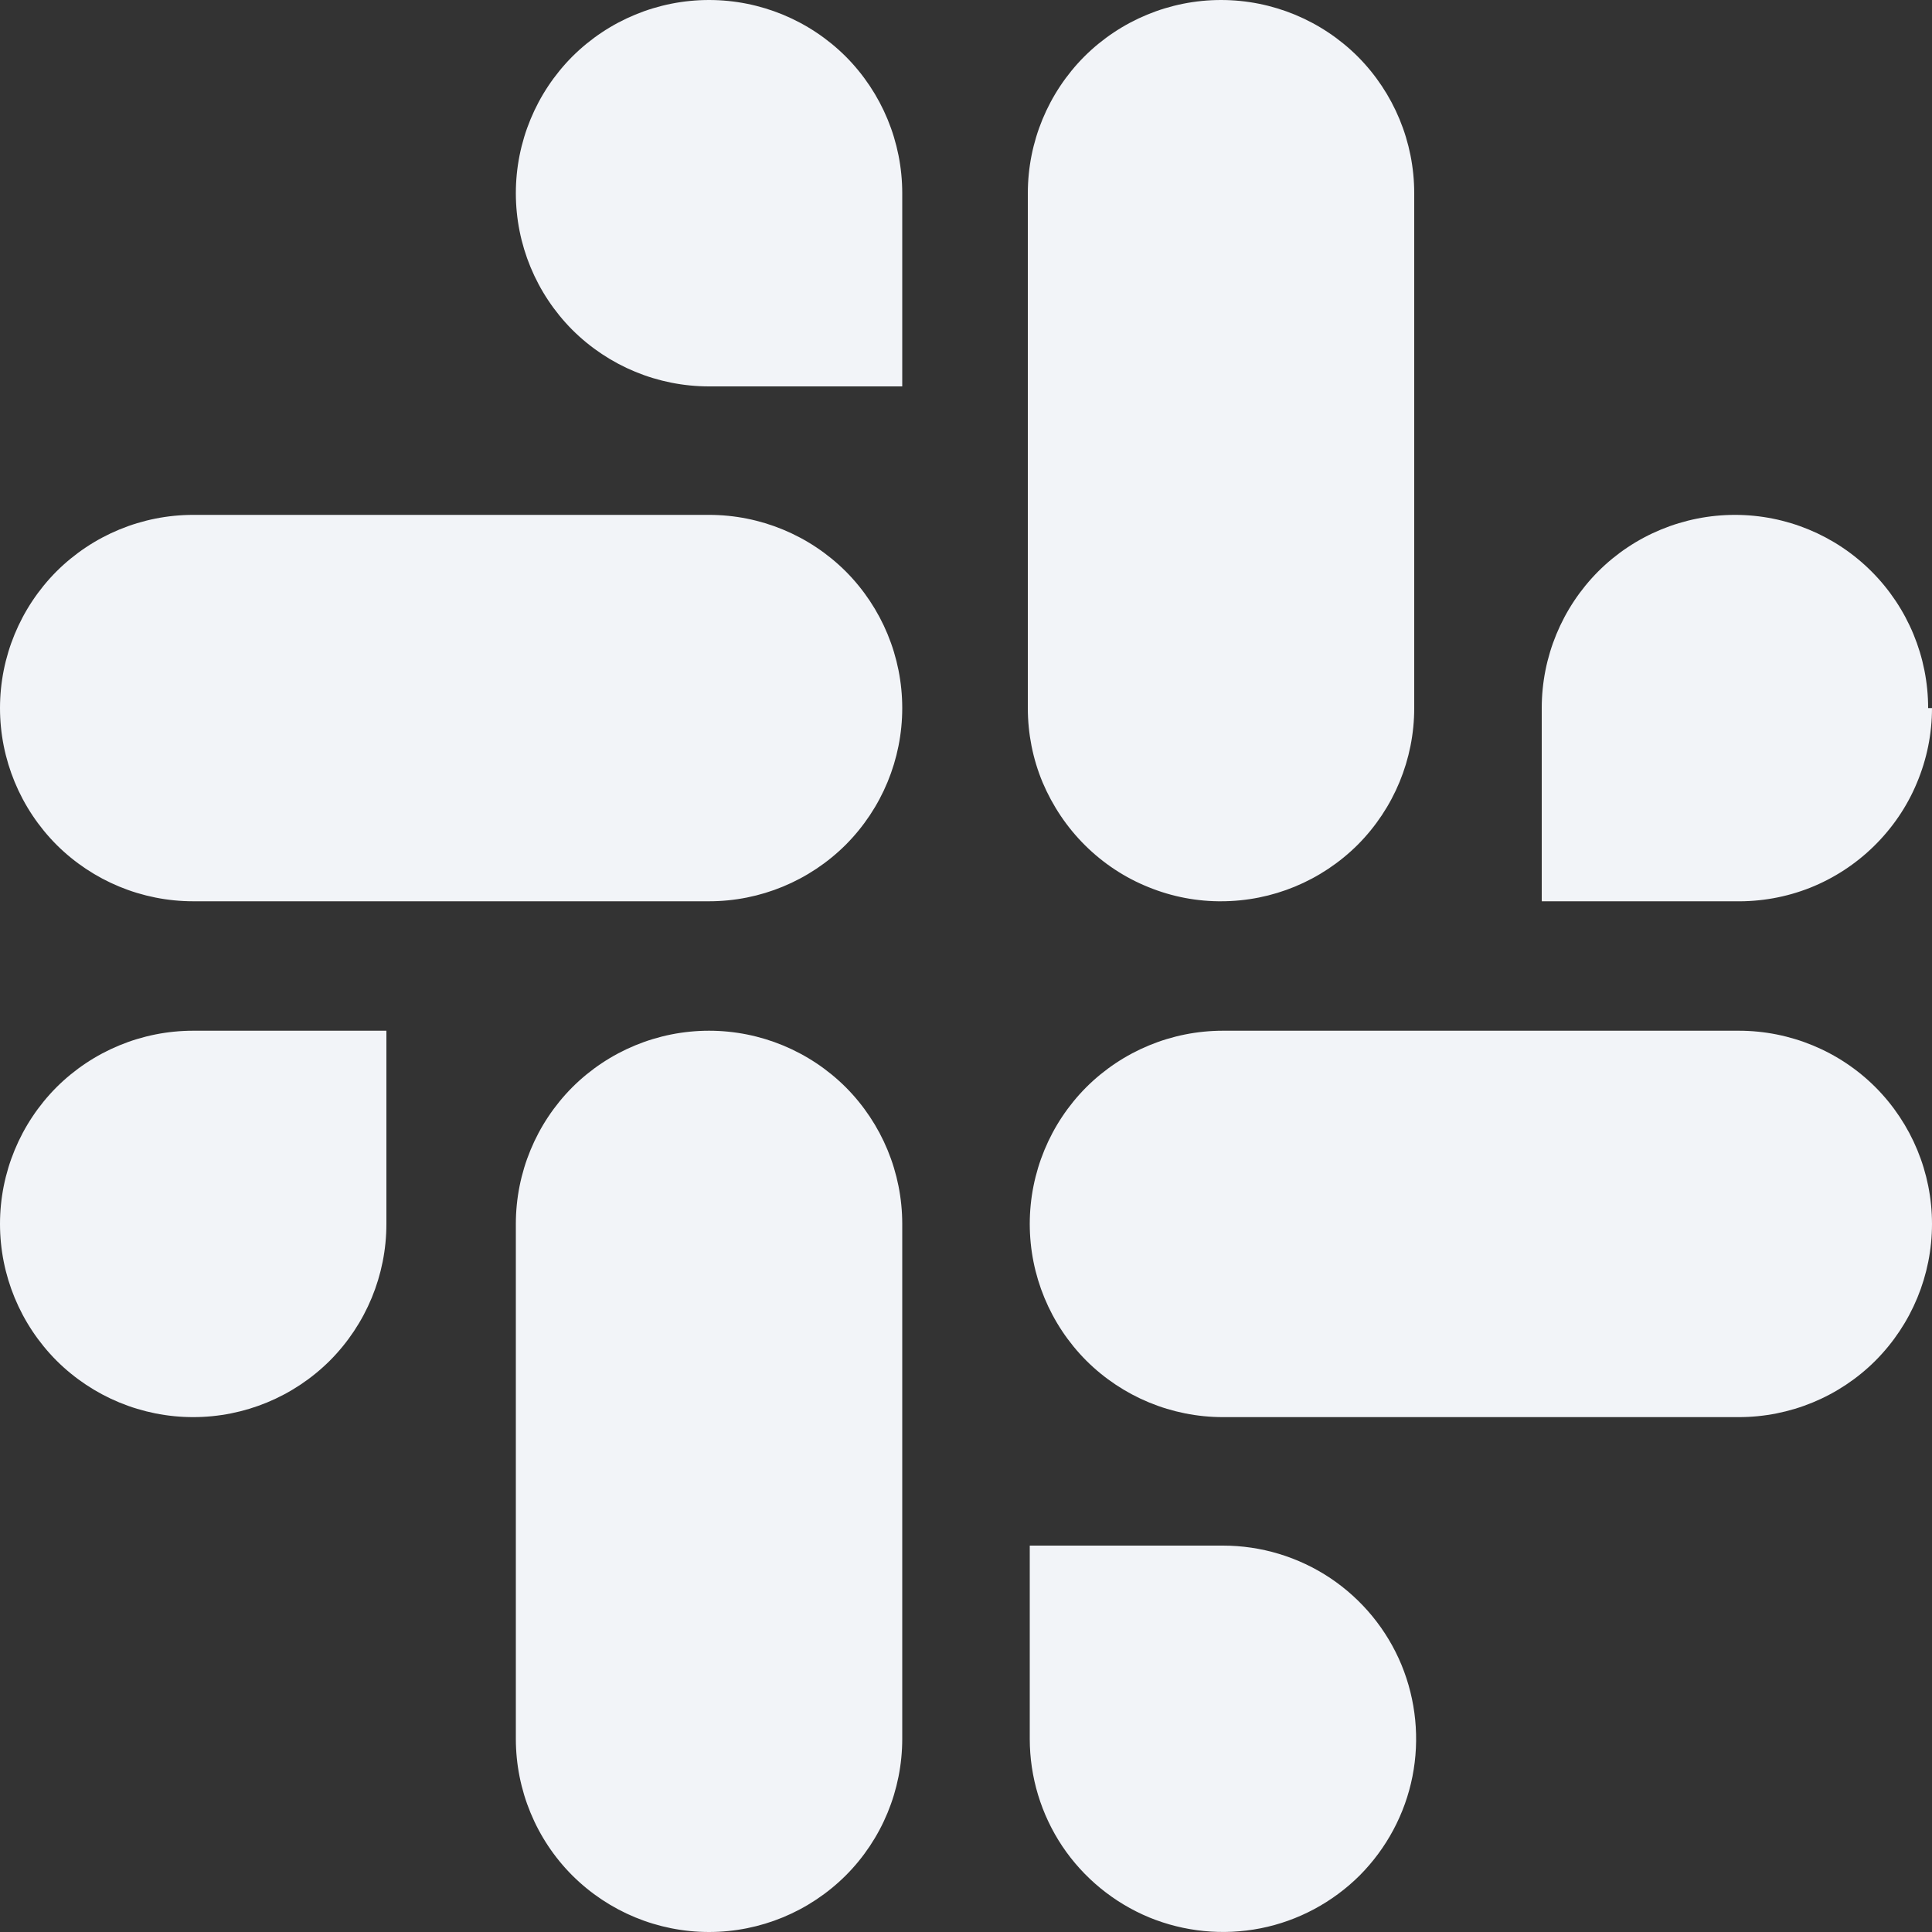 <svg width="12" height="12" viewBox="0 0 12 12" fill="none" xmlns="http://www.w3.org/2000/svg">
<rect x="0" y="0" width="12" height="12" fill="#333333" stroke="none"/>
<path d="M0 7.602C0 7.92 0.126 8.225 0.351 8.451C0.577 8.676 0.882 8.802 1.2 8.802C1.518 8.802 1.823 8.676 2.049 8.451C2.274 8.225 2.4 7.92 2.4 7.602V6.402H1.2C0.882 6.402 0.577 6.528 0.351 6.753C0.126 6.979 0 7.284 0 7.602ZM7.584 5.598C7.902 5.598 8.207 5.472 8.433 5.247C8.658 5.021 8.784 4.716 8.784 4.398V1.2C8.784 0.882 8.658 0.577 8.433 0.351C8.207 0.126 7.902 0 7.584 0C7.266 0 6.961 0.126 6.735 0.351C6.51 0.577 6.384 0.882 6.384 1.2V4.398C6.384 4.557 6.415 4.714 6.476 4.86C6.538 5.006 6.627 5.139 6.74 5.251C6.852 5.362 6.986 5.451 7.133 5.51C7.28 5.57 7.437 5.6 7.596 5.598H7.584ZM11.976 4.398C11.976 4.08 11.85 3.775 11.624 3.549C11.399 3.324 11.094 3.198 10.776 3.198C10.458 3.198 10.152 3.324 9.927 3.549C9.702 3.775 9.576 4.08 9.576 4.398V5.598H10.776C10.936 5.601 11.094 5.573 11.243 5.514C11.391 5.455 11.526 5.367 11.64 5.255C11.754 5.143 11.845 5.01 11.906 4.863C11.968 4.716 12 4.558 12 4.398H11.976ZM4.404 6.402C4.086 6.402 3.781 6.528 3.555 6.753C3.33 6.979 3.204 7.284 3.204 7.602V10.8C3.204 11.118 3.33 11.424 3.555 11.649C3.781 11.874 4.086 12 4.404 12C4.722 12 5.027 11.874 5.253 11.649C5.478 11.424 5.604 11.118 5.604 10.8V7.602C5.604 7.284 5.478 6.979 5.253 6.753C5.027 6.528 4.722 6.402 4.404 6.402ZM7.596 9.6H6.396V10.8C6.396 11.037 6.466 11.269 6.598 11.467C6.73 11.664 6.918 11.818 7.137 11.909C7.356 11.999 7.597 12.023 7.83 11.977C8.063 11.931 8.277 11.816 8.445 11.649C8.612 11.481 8.727 11.267 8.773 11.034C8.819 10.801 8.795 10.56 8.705 10.341C8.614 10.121 8.46 9.934 8.263 9.802C8.065 9.67 7.833 9.6 7.596 9.6ZM10.8 6.402H7.596C7.278 6.402 6.973 6.528 6.747 6.753C6.522 6.979 6.396 7.284 6.396 7.602C6.396 7.92 6.522 8.225 6.747 8.451C6.973 8.676 7.278 8.802 7.596 8.802H10.8C11.118 8.802 11.424 8.676 11.649 8.451C11.874 8.225 12 7.92 12 7.602C12 7.284 11.874 6.979 11.649 6.753C11.424 6.528 11.118 6.402 10.8 6.402ZM4.404 3.198H1.2C0.882 3.198 0.577 3.324 0.351 3.549C0.126 3.775 0 4.08 0 4.398C0 4.716 0.126 5.021 0.351 5.247C0.577 5.472 0.882 5.598 1.2 5.598H4.404C4.722 5.598 5.027 5.472 5.253 5.247C5.478 5.021 5.604 4.716 5.604 4.398C5.604 4.08 5.478 3.775 5.253 3.549C5.027 3.324 4.722 3.198 4.404 3.198ZM4.404 0C4.086 0 3.781 0.126 3.555 0.351C3.33 0.577 3.204 0.882 3.204 1.2C3.204 1.518 3.33 1.823 3.555 2.049C3.781 2.274 4.086 2.4 4.404 2.4H5.604V1.2C5.604 0.882 5.478 0.577 5.253 0.351C5.027 0.126 4.722 0 4.404 0Z" fill="#F2F4F8"/>
</svg>

